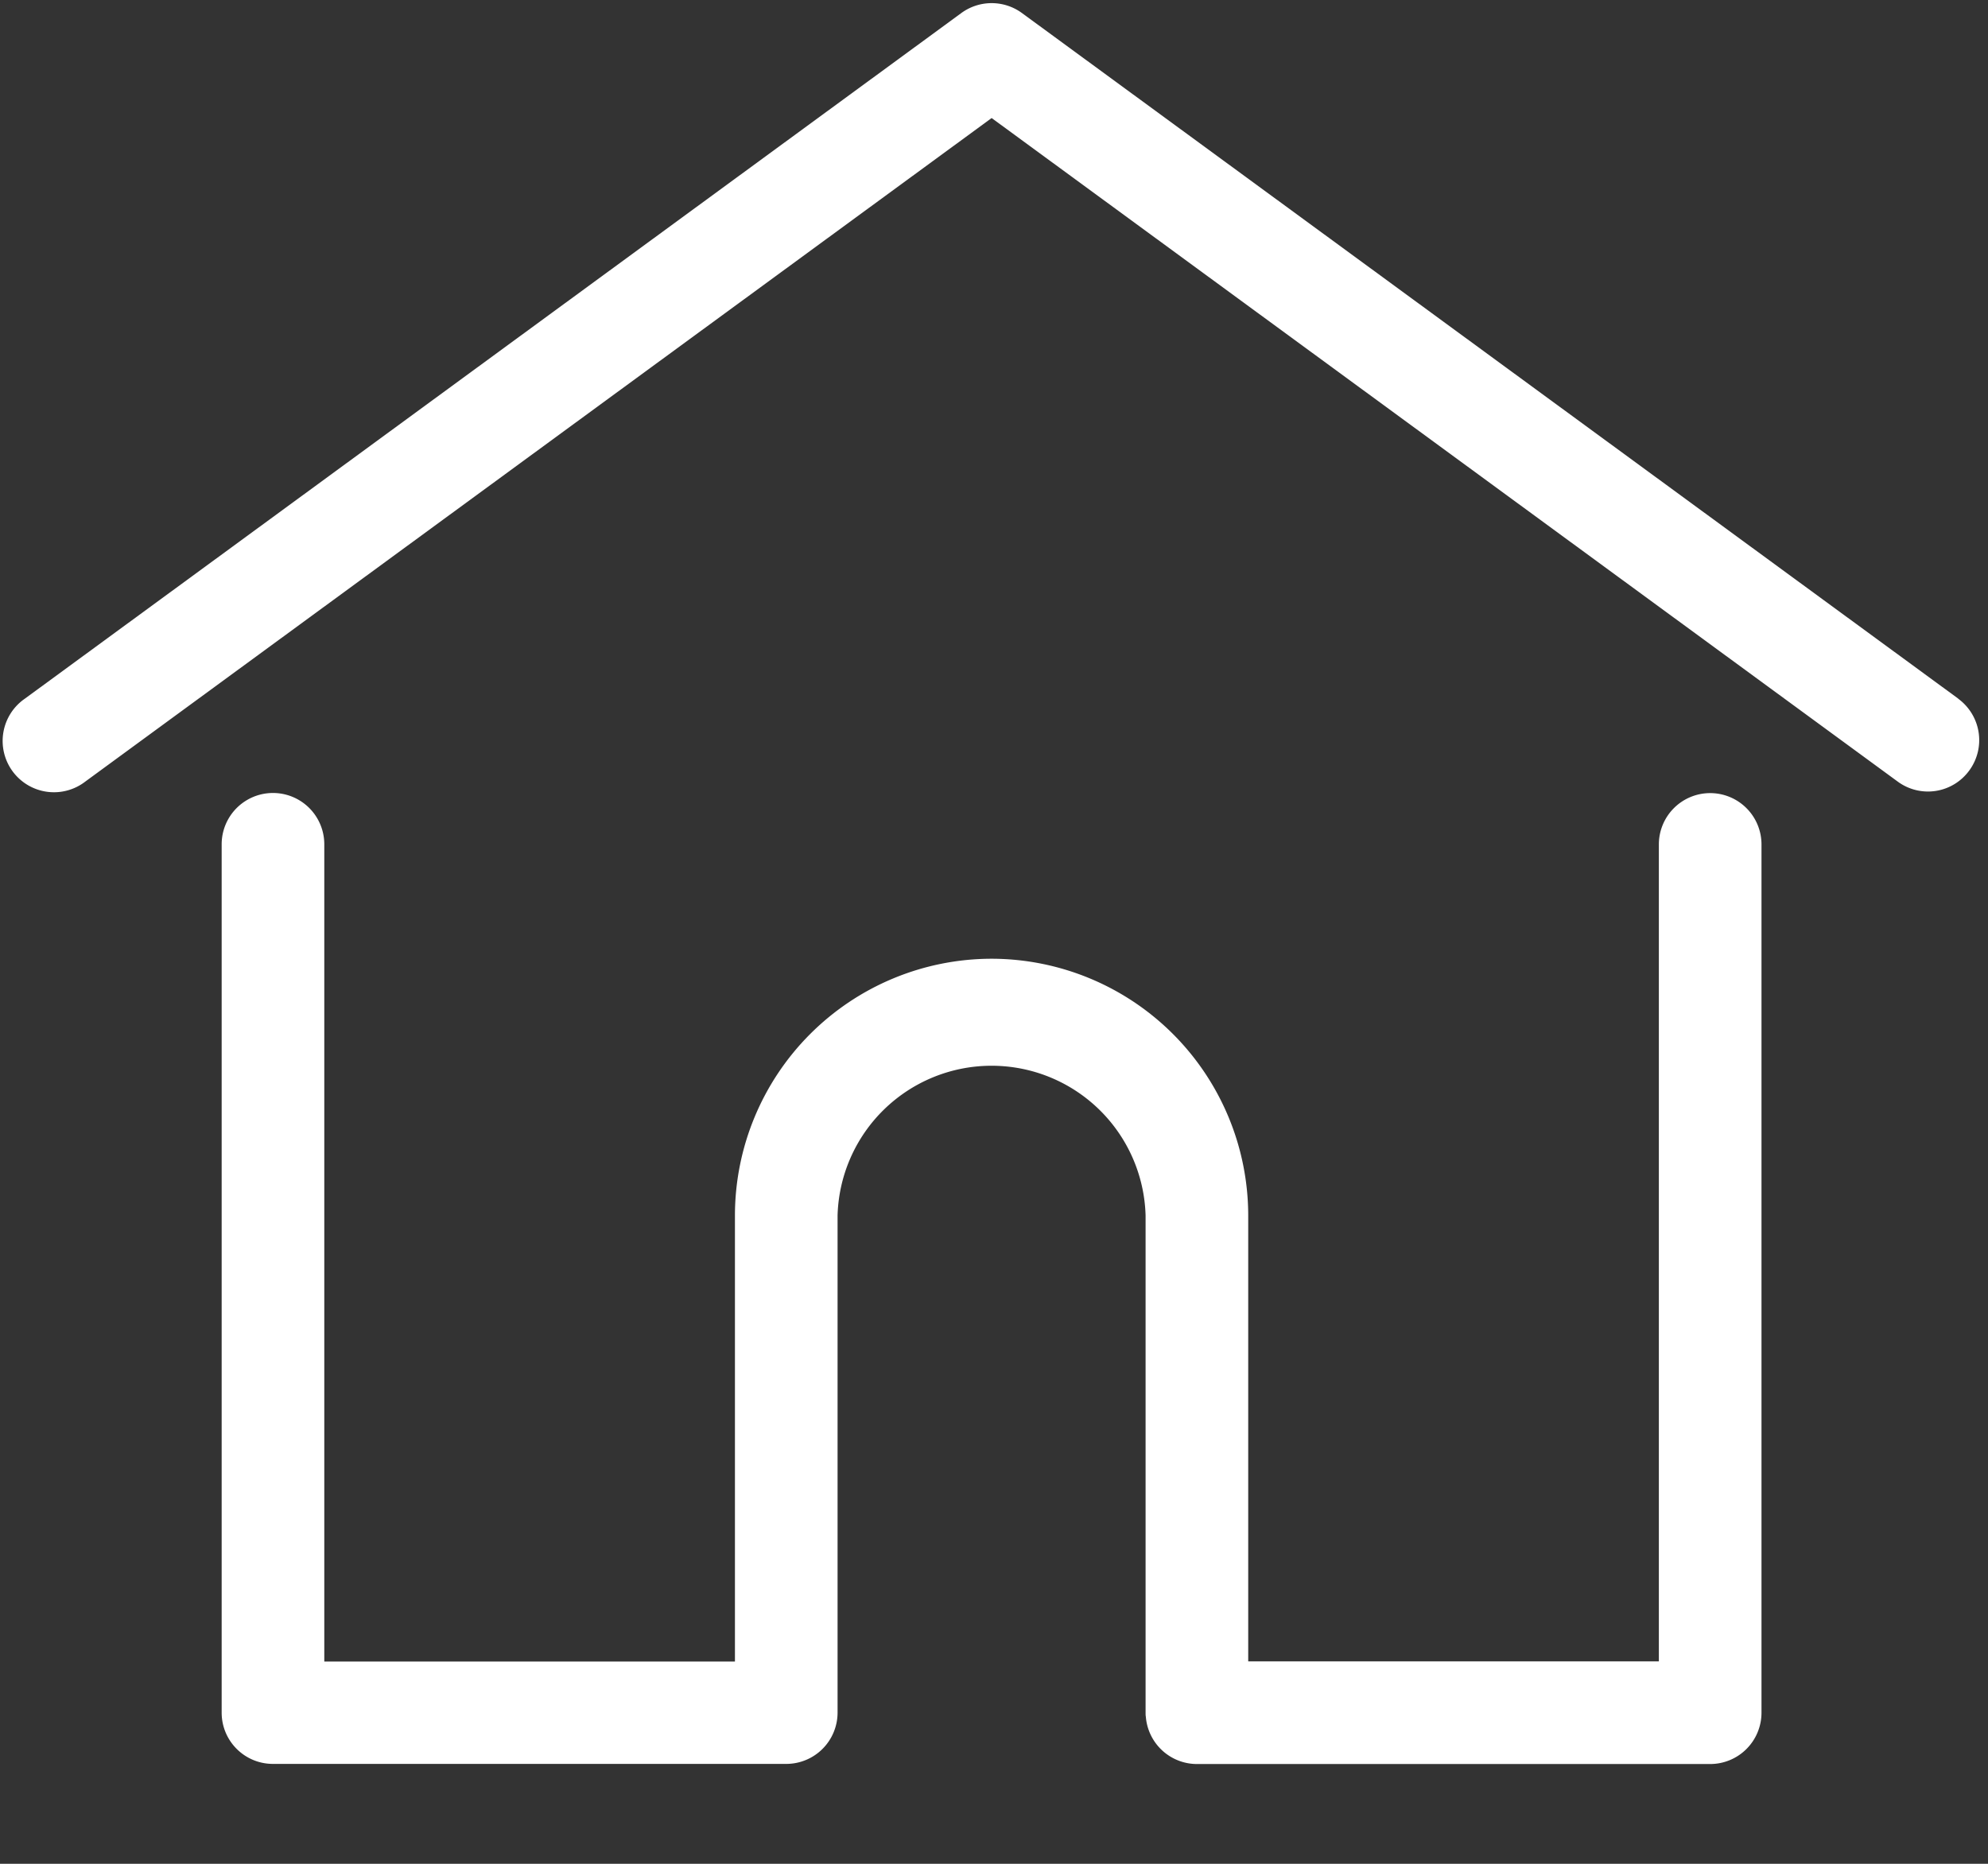 <svg xmlns="http://www.w3.org/2000/svg" width="16" height="15" viewBox="0 0 16 15">
    <rect x="0" y="0" width="16" height="15" fill="#333333" stroke="none"/>
    <g fill="none" fill-rule="evenodd">
        <path d="M0-1h16v16H0z"/>
        <g fill="#FFF" fill-rule="nonzero">
            <path d="M15.761 5.623L8.225.105a.413.413 0 0 0-.488 0L.2 5.623a.413.413 0 1 0 .488.666L7.981.95l7.292 5.34a.411.411 0 0 0 .577-.09.413.413 0 0 0-.089-.576z"/>
            <path d="M13.764 6.383a.413.413 0 0 0-.413.413v6.575h-3.305v-3.59a2.068 2.068 0 0 0-2.065-2.065 2.068 2.068 0 0 0-2.066 2.066v3.59H2.61V6.795a.413.413 0 0 0-.826 0v6.988c0 .229.185.413.413.413h4.131a.413.413 0 0 0 .413-.413V9.782a1.24 1.24 0 0 1 2.479 0v4.002c0 .012 0 .023.002.032a.413.413 0 0 0 .411.381h4.131a.413.413 0 0 0 .413-.413V6.796a.413.413 0 0 0-.413-.413z"/>
        </g>
    </g>
</svg>
